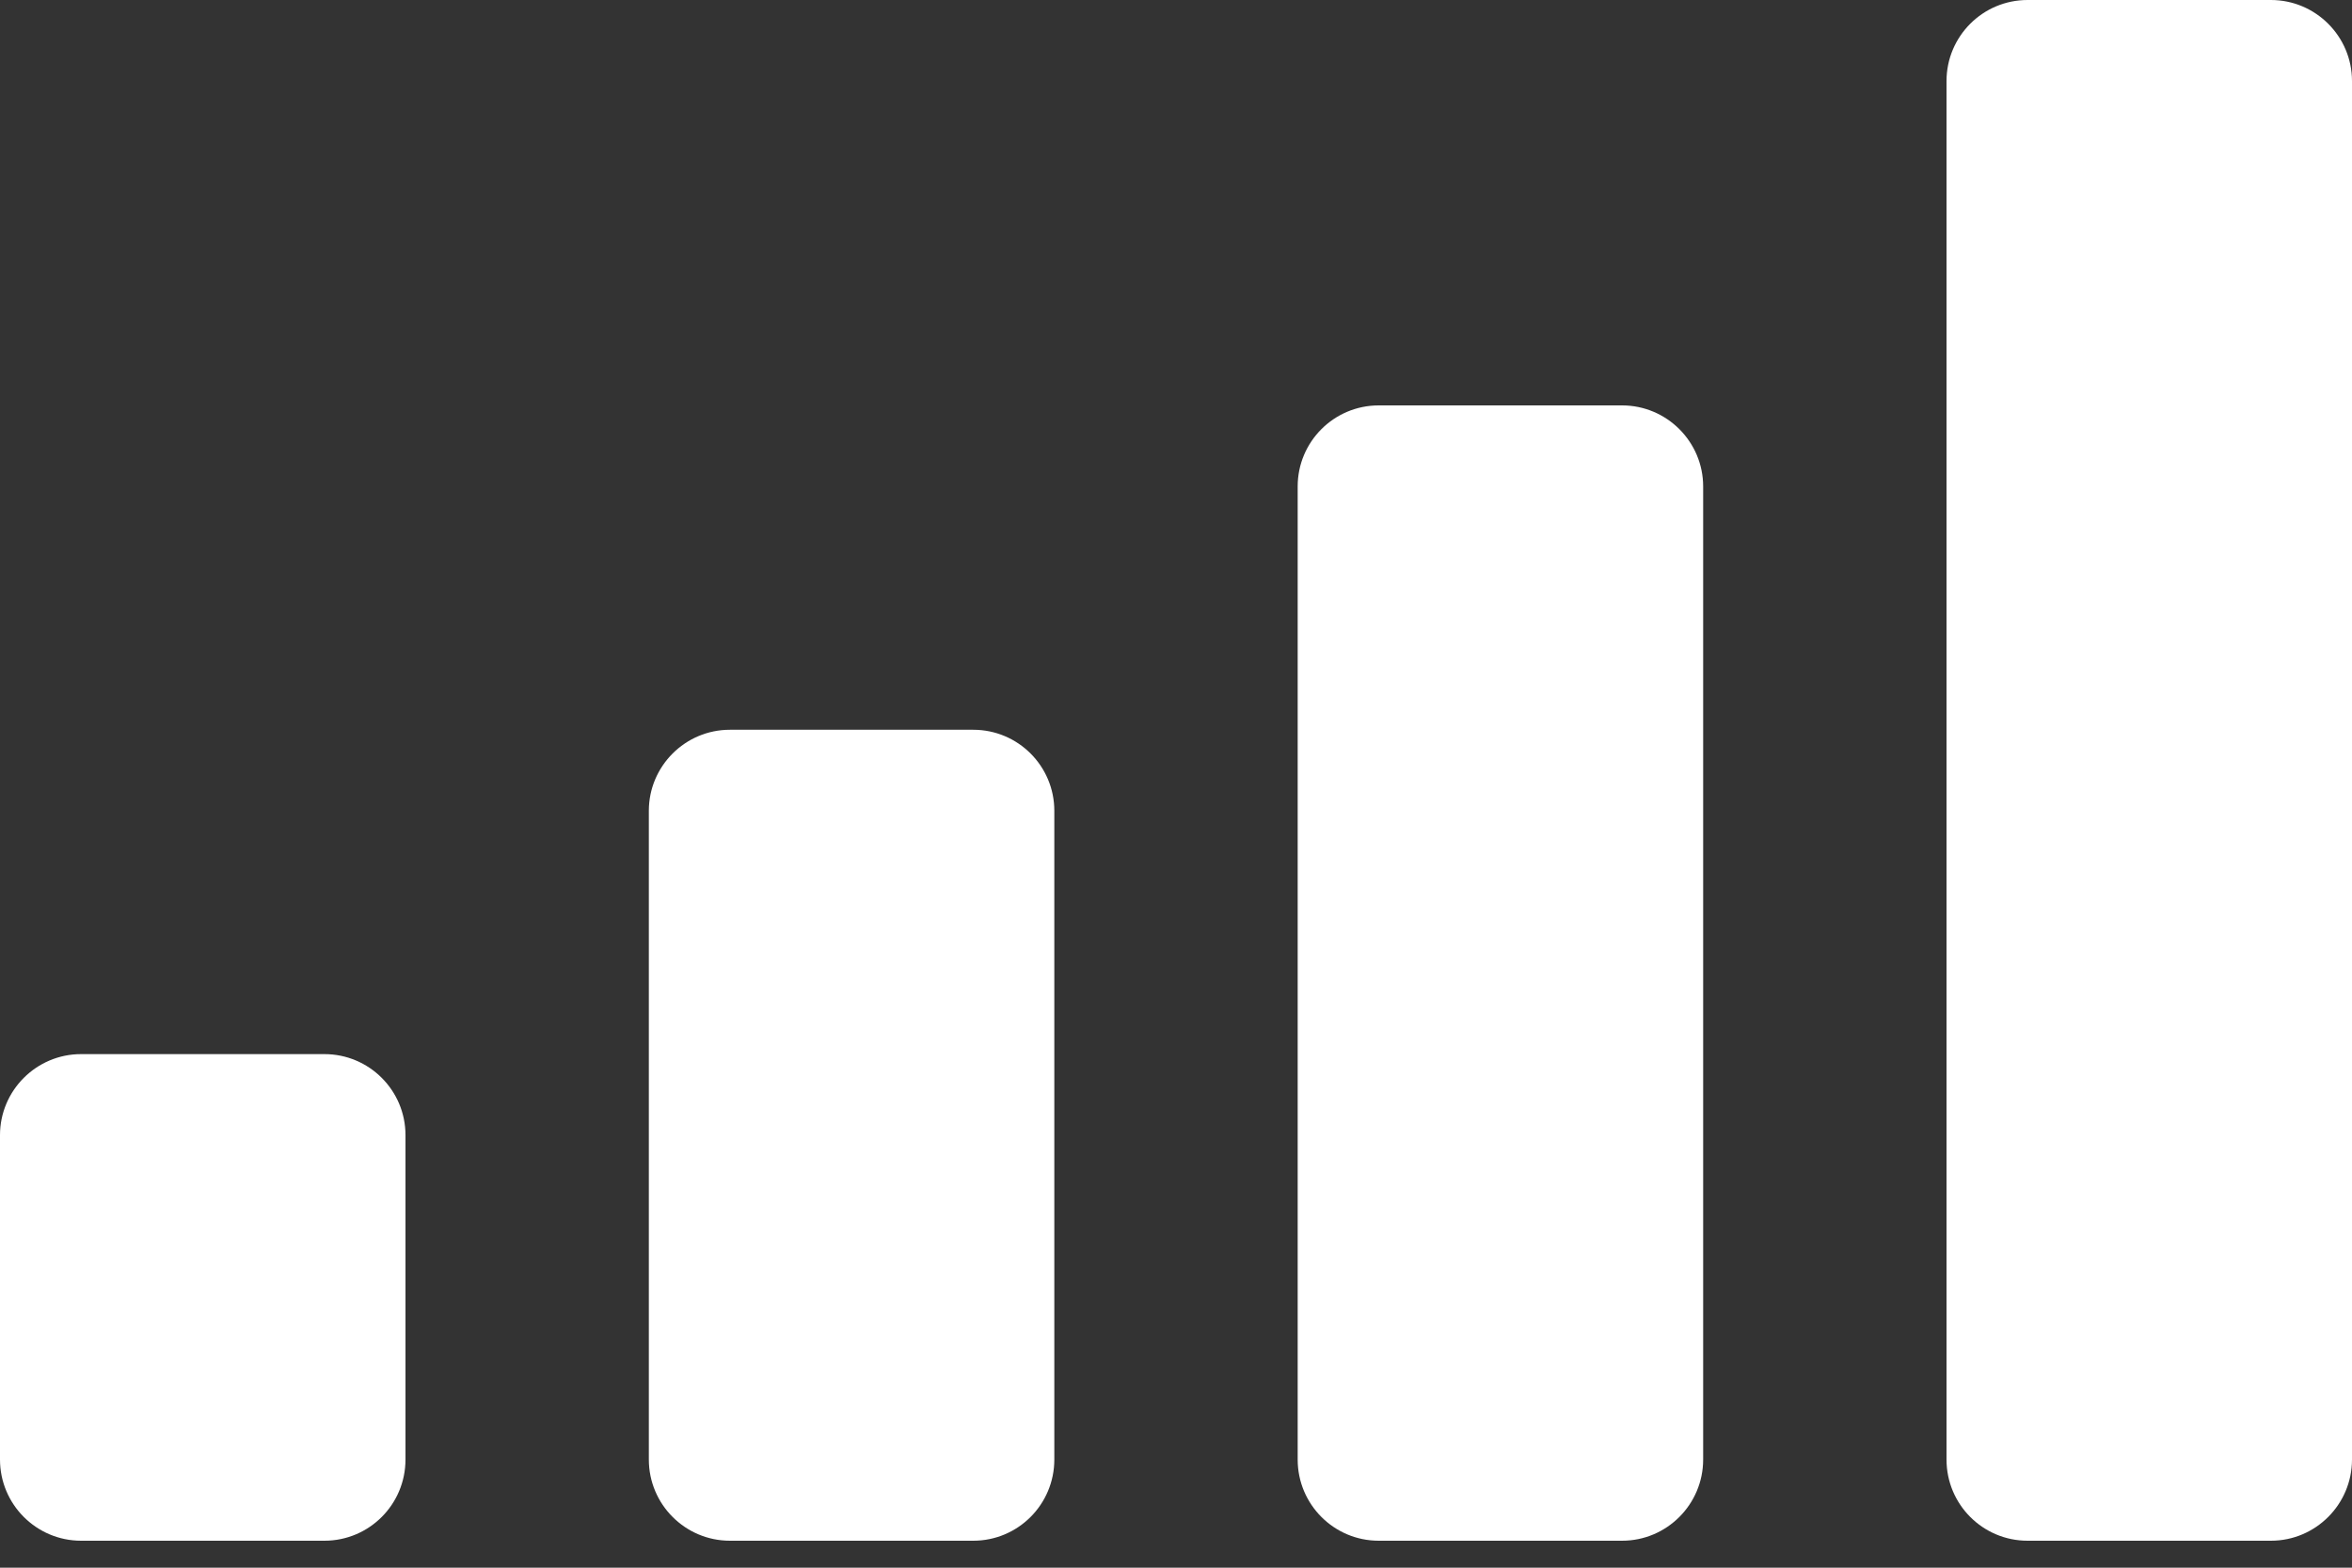 <svg width="15" height="10" viewBox="0 0 15 10" fill="none" xmlns="http://www.w3.org/2000/svg">
<rect x="0" y="0" width="15" height="10" fill="#333333" stroke="none"/>
<path d="M2.069 6.724C2.355 6.724 2.586 6.956 2.586 7.241V9.31C2.586 9.596 2.355 9.828 2.069 9.828H0.517C0.232 9.828 8.33095e-09 9.596 0 9.31V7.241C3.33238e-08 6.956 0.232 6.724 0.517 6.724H2.069ZM6.207 4.655C6.493 4.655 6.724 4.887 6.724 5.172V9.31C6.724 9.596 6.493 9.828 6.207 9.828H4.655C4.37 9.828 4.138 9.596 4.138 9.31V5.172C4.138 4.887 4.37 4.655 4.655 4.655H6.207ZM10.345 2.586C10.63 2.586 10.862 2.818 10.862 3.103V9.31C10.862 9.596 10.63 9.828 10.345 9.828H8.793C8.507 9.828 8.276 9.596 8.276 9.31V3.103C8.276 2.818 8.507 2.586 8.793 2.586H10.345ZM14.483 0C14.768 0 15 0.232 15 0.517V9.31C15 9.596 14.768 9.828 14.483 9.828H12.931C12.645 9.828 12.414 9.596 12.414 9.31V0.517C12.414 0.232 12.645 4.16544e-09 12.931 0H14.483Z" fill="white"/>
</svg>
